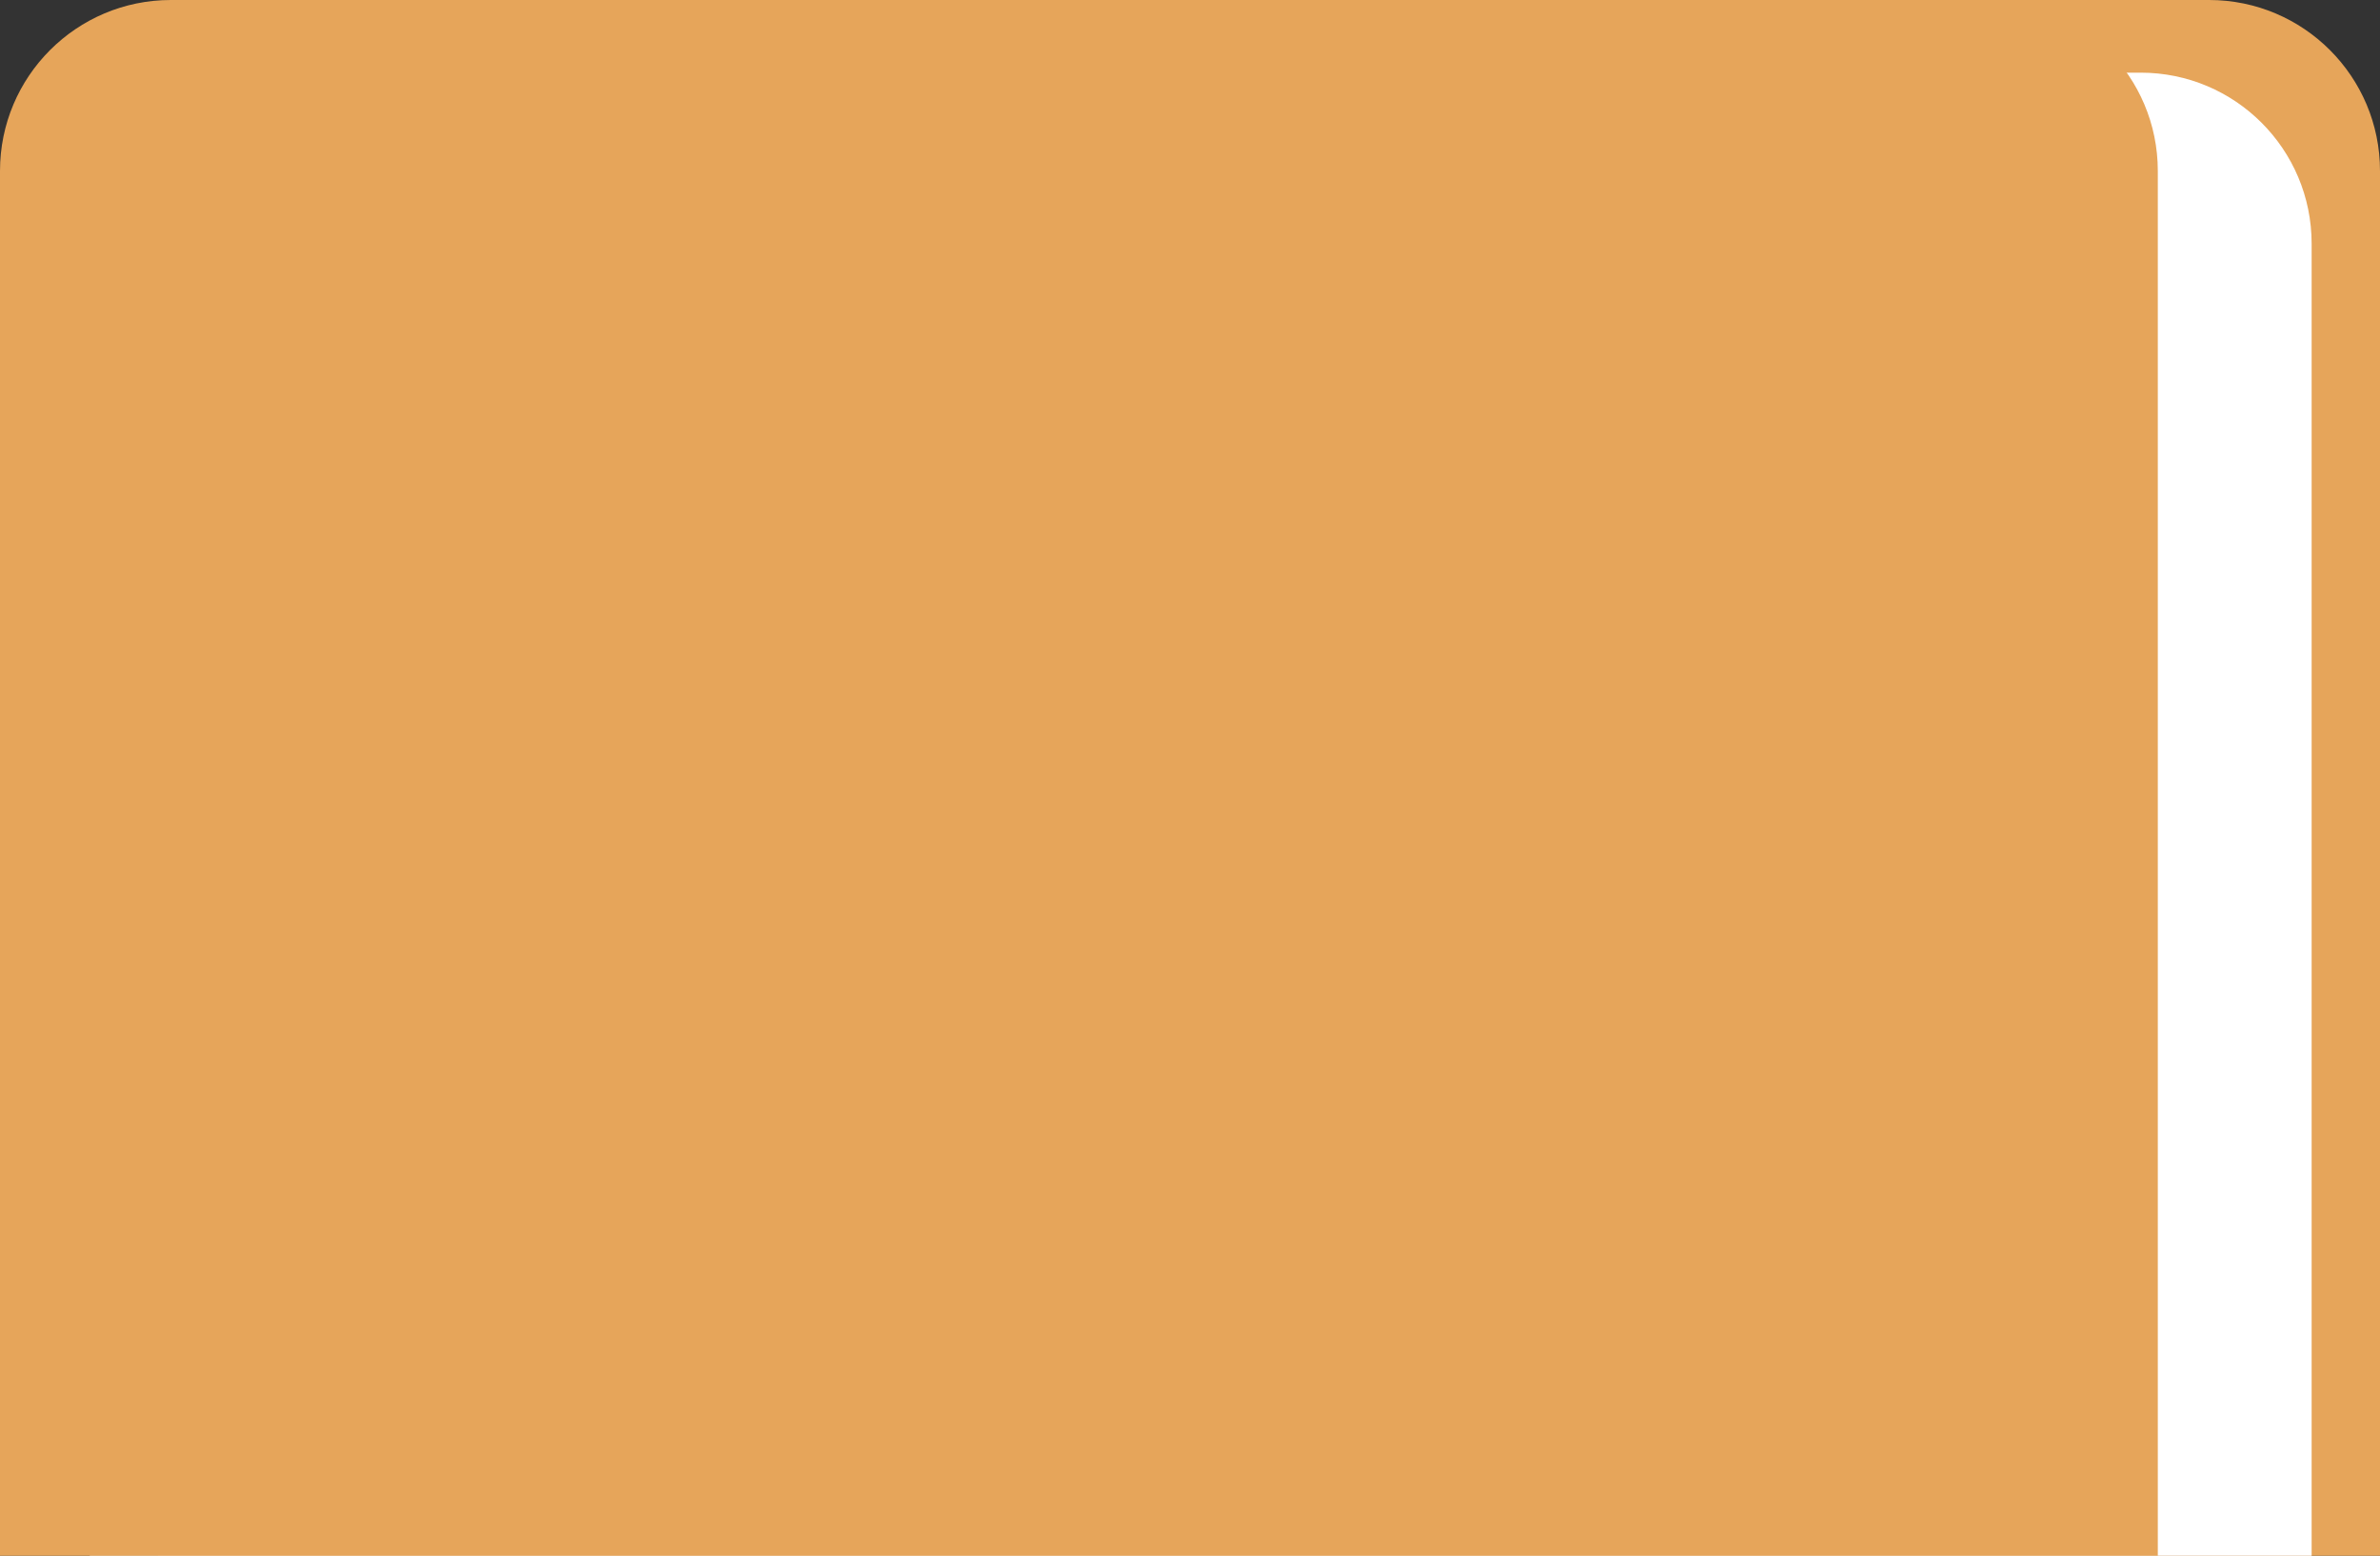 <svg width="557" height="364" viewBox="0 0 557 364" fill="none" xmlns="http://www.w3.org/2000/svg">
<rect x="0" y="0" width="557" height="364" fill="#333333" stroke="none"/>
<g clip-path="url(#clip0_421_937)">
<path d="M37 40C37 17.909 54.909 0 77 0H517C539.091 0 557 17.909 557 40V499H37V40Z" fill="#E6A55A"/>
<path d="M21 57C21 34.909 38.909 17 61 17H501C523.091 17 541 34.909 541 57V506H21V57Z" fill="white"/>
<path d="M0 40C0 17.909 17.909 0 40 0H465C487.091 0 505 17.909 505 40V499H0V40Z" fill="#E6A55A"/>
</g>
<defs>
<clipPath id="clip0_421_937">
<rect width="557" height="364" fill="white"/>
</clipPath>
</defs>
</svg>
